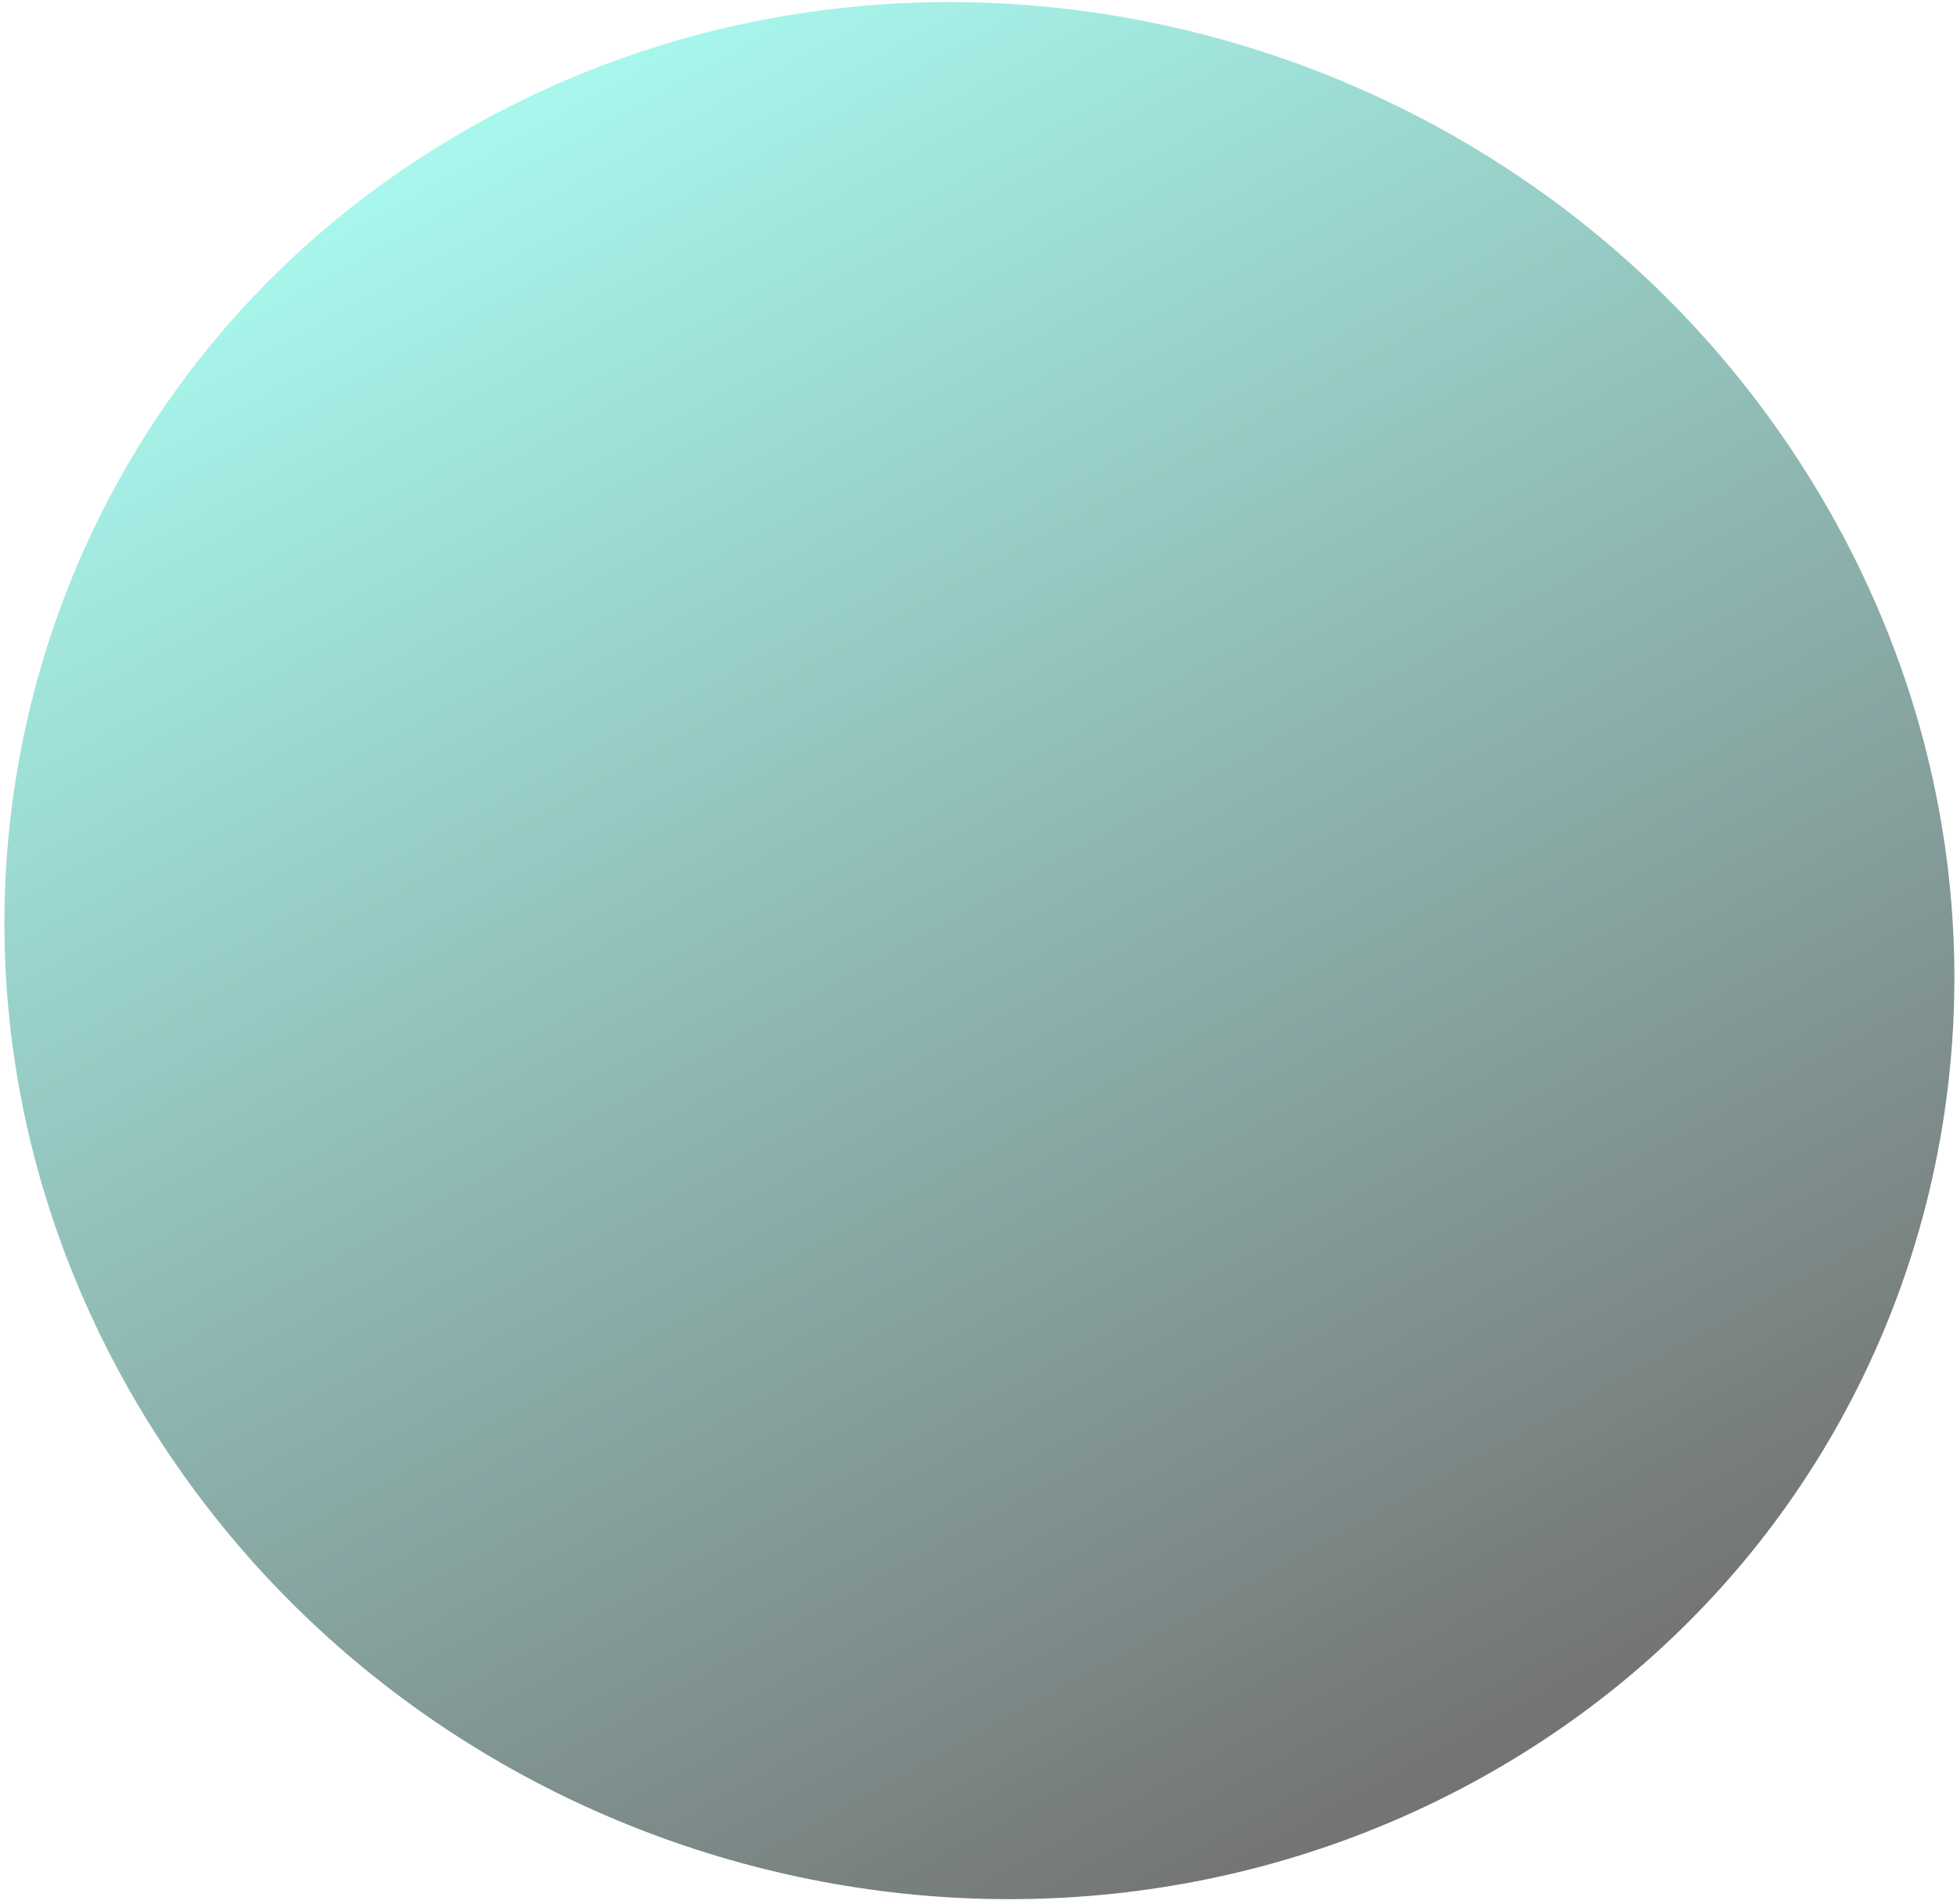 <svg width="219" height="213" viewBox="0 0 219 213" fill="none" xmlns="http://www.w3.org/2000/svg">
<path d="M203.25 54.668C234.152 105.847 217.275 170.483 165.555 199.037C113.834 227.59 46.855 209.247 15.953 158.067C-14.949 106.888 1.928 42.252 53.648 13.699C105.369 -14.854 172.348 3.488 203.25 54.668Z" fill="url(#paint0_linear_1040_1328)"/>
<defs>
<linearGradient id="paint0_linear_1040_1328" x1="53.648" y1="13.699" x2="158.206" y2="203.093" gradientUnits="userSpaceOnUse">
<stop stop-color="#A8F7ED"/>
<stop offset="1" stop-color="#737373"/>
</linearGradient>
</defs>
</svg>
